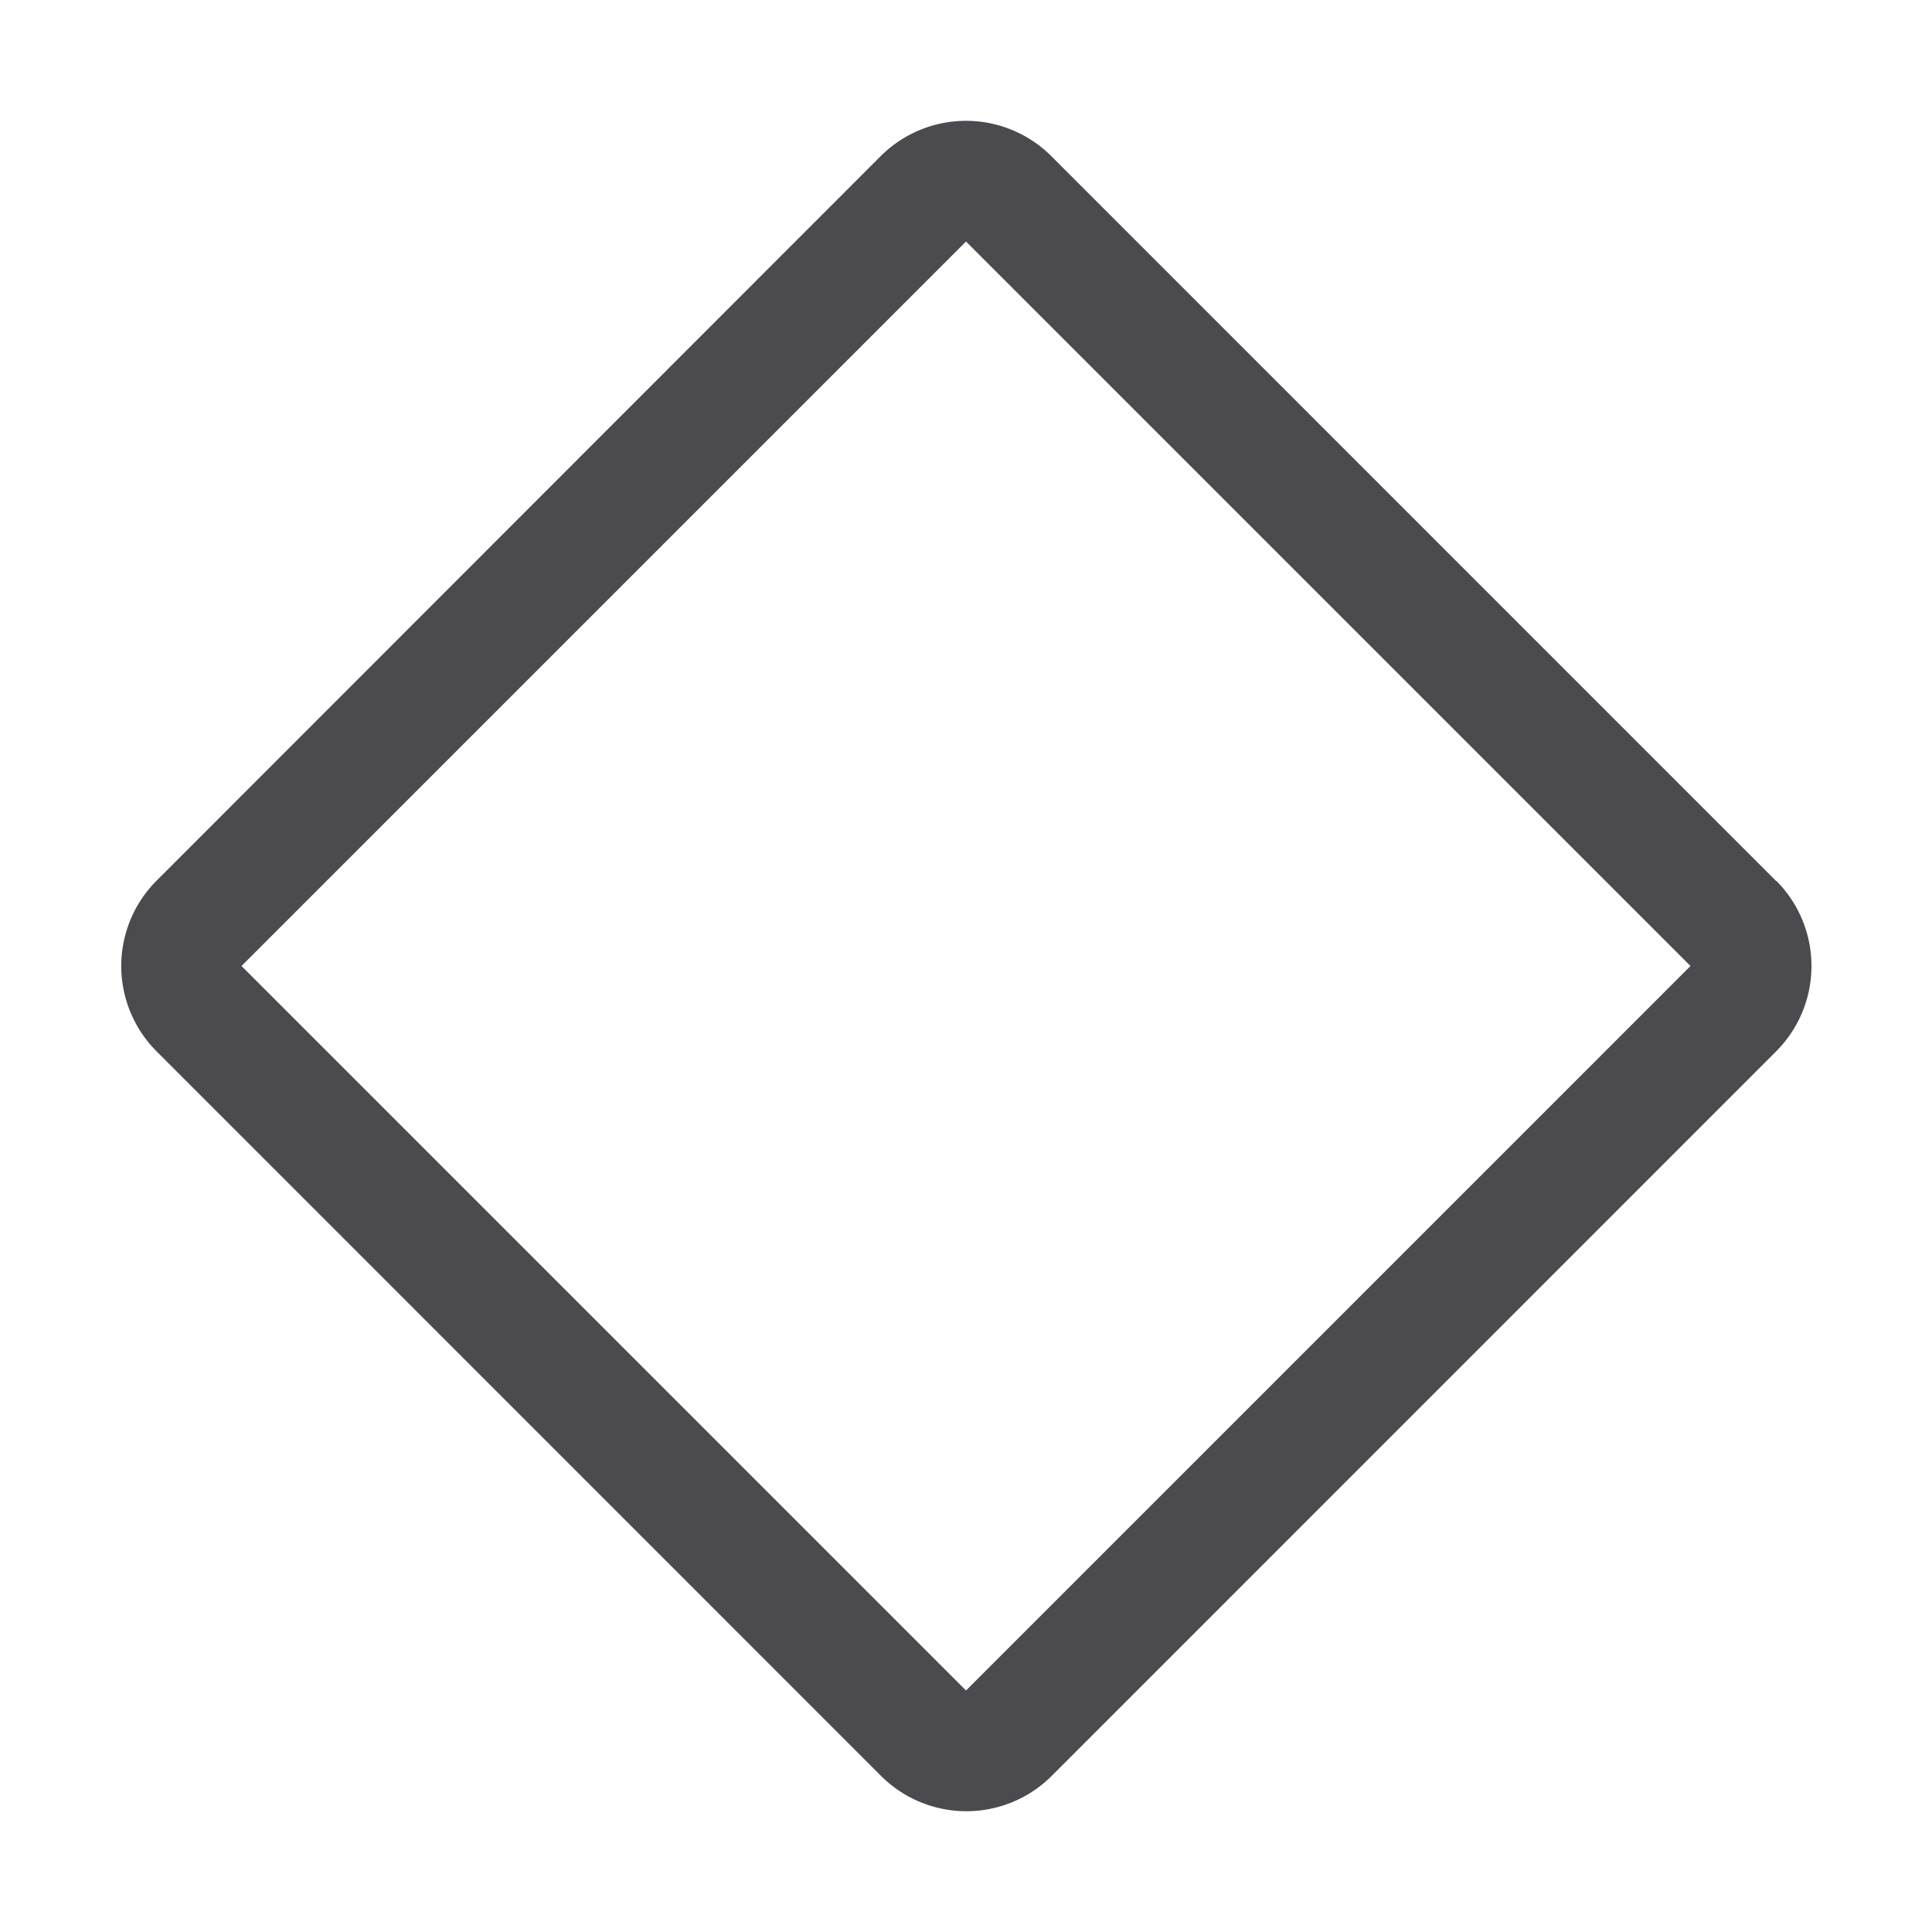 <svg xmlns="http://www.w3.org/2000/svg" width="32" height="32" fill="none" viewBox="0 0 32 32">
  <path fill="#4A4A4F" d="M29.416 14.59 17.41 2.583a2 2 0 0 0-2.82 0l-12 12.007a2 2 0 0 0 0 2.82l12.006 12.008a2 2 0 0 0 2.82 0L29.422 17.41a2 2 0 0 0 0-2.82h-.006ZM16 28 4 16 16 4l12 12-12 12Z"/>
</svg>
